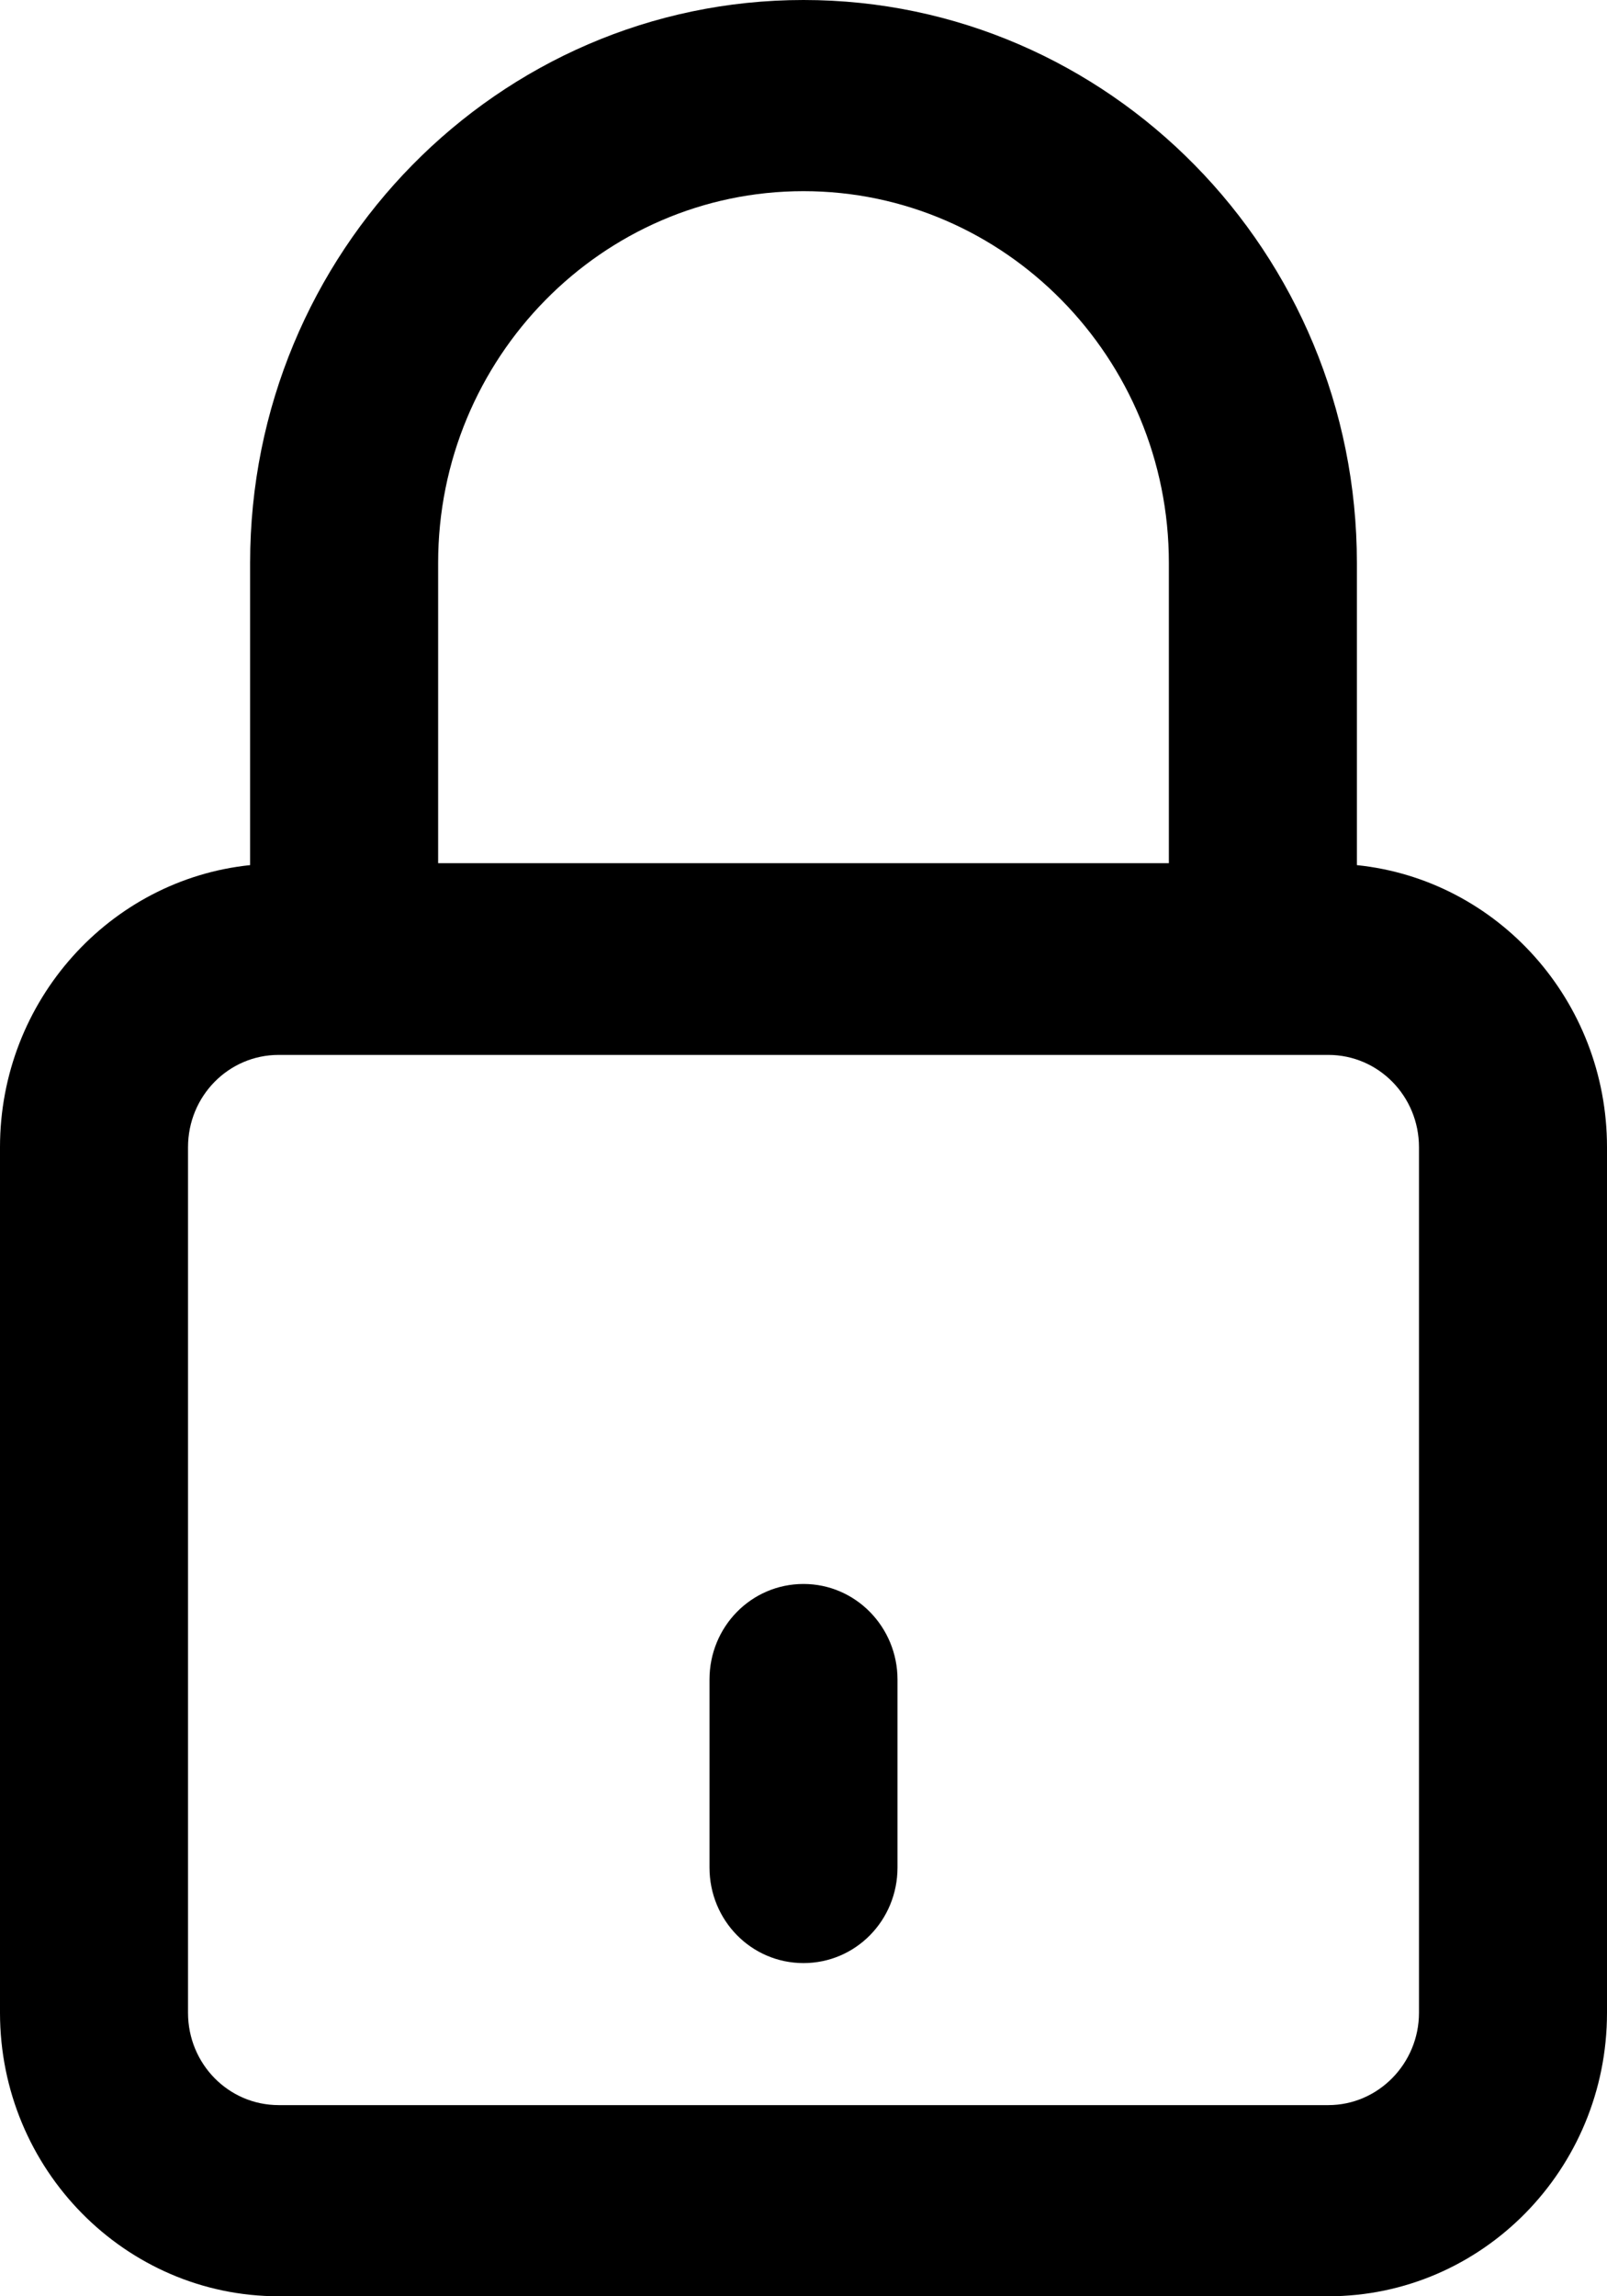 <?xml version="1.0" encoding="UTF-8"?>
<svg width="14px" height="20px" viewBox="5 2 14 20" version="1.1" xmlns="http://www.w3.org/2000/svg" xmlns:xlink="http://www.w3.org/1999/xlink">
    <path d="M16.821,9.535 C18.045,9.661 19,10.714 19,11.992 L19,19.531 C19,20.894 17.912,22 16.572,22 L7.428,22 C6.092,22 5,20.894 5,19.531 L5,11.992 C5,10.714 5.959,9.661 7.179,9.535 L7.179,6.902 C7.179,4.2 9.339,2 12,2 C14.661,2 16.821,4.2 16.821,6.902 L16.821,9.535 Z M8.817,6.902 L8.817,9.518 L15.183,9.518 L15.183,6.902 C15.183,5.118 13.754,3.665 12,3.665 C10.246,3.665 8.817,5.118 8.817,6.902 Z M17.362,19.531 L17.362,11.992 C17.362,11.547 17.009,11.188 16.572,11.188 L7.428,11.188 C6.991,11.188 6.638,11.547 6.638,11.992 L6.638,19.531 C6.638,19.976 6.991,20.335 7.428,20.335 L16.572,20.335 C17.009,20.335 17.362,19.971 17.362,19.531 Z M12,15.796 C12.454,15.796 12.819,16.171 12.819,16.629 L12.819,18.265 C12.819,18.727 12.454,19.098 12,19.098 C11.546,19.098 11.181,18.727 11.181,18.265 L11.181,16.629 C11.181,16.167 11.546,15.796 12,15.796 L12,15.796 Z" id="Shape"></path>
</svg>
